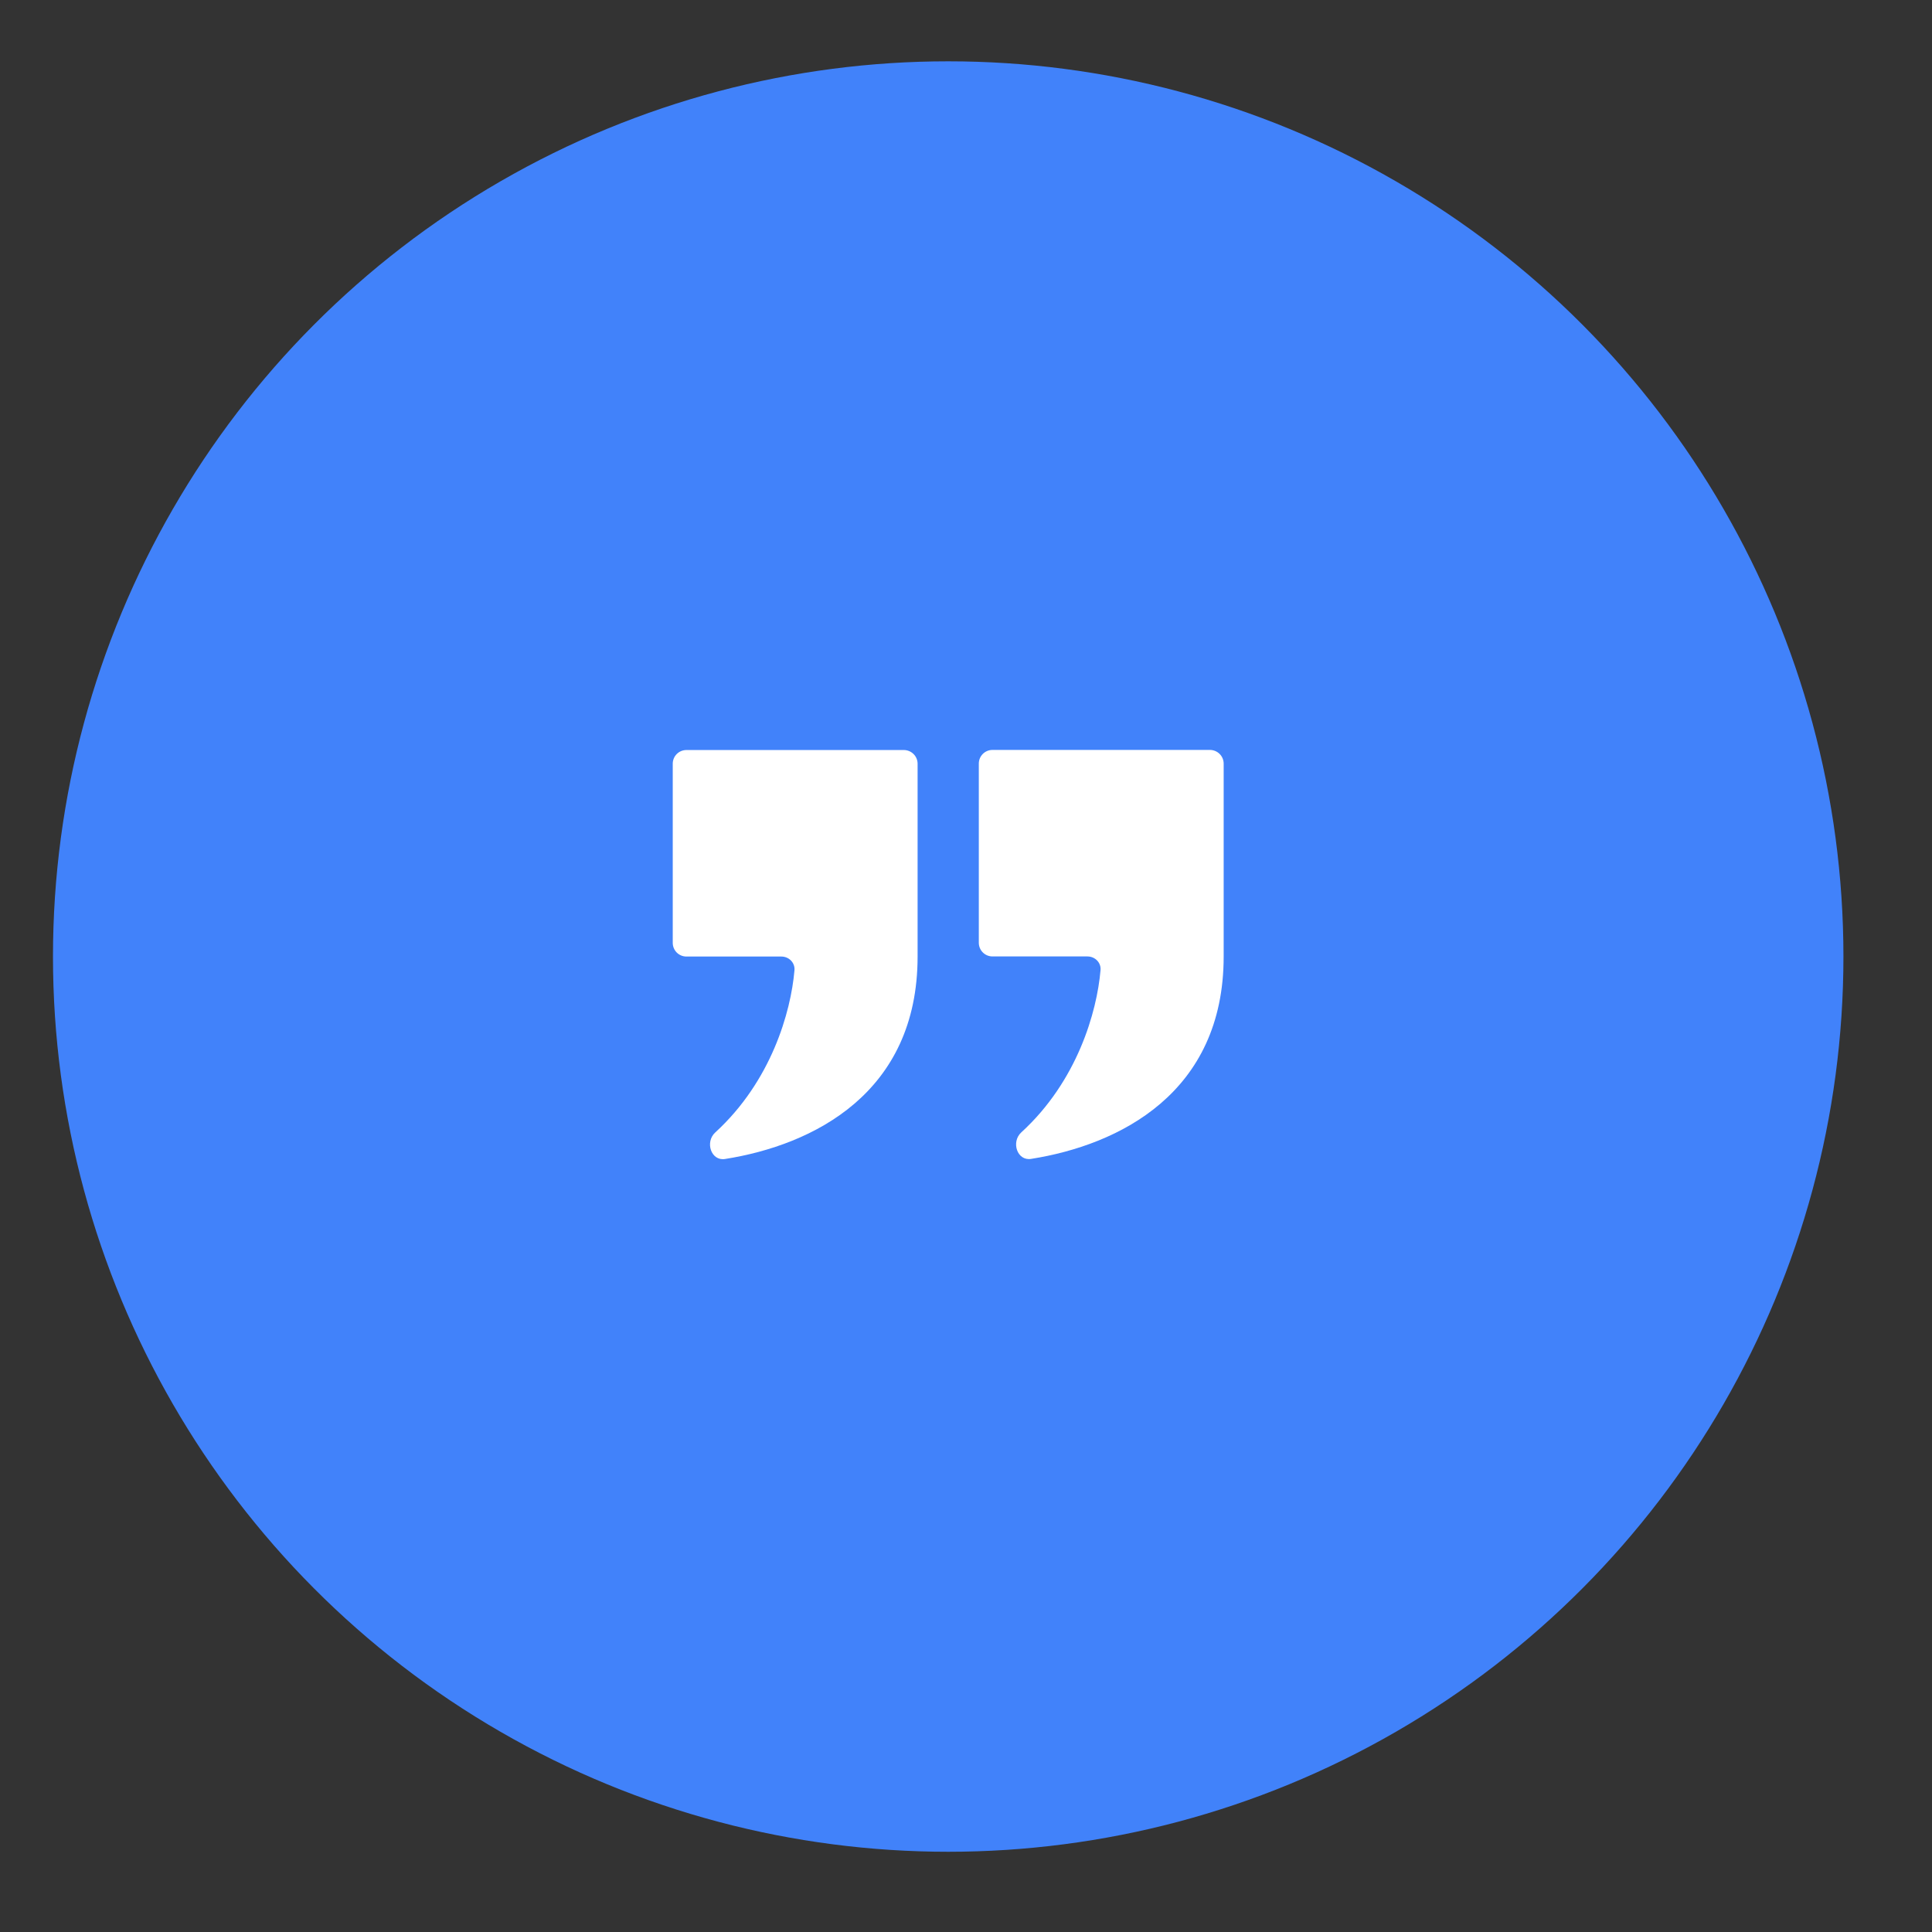 <svg width="19" height="19" viewBox="0 0 19 19" fill="none" xmlns="http://www.w3.org/2000/svg">
<rect x="0" y="0" width="19" height="19" fill="#333333" stroke="none"/>
<circle cx="9.325" cy="9.407" r="8.804" fill="#4182FA"/>
<path d="M6.616 9.272V7.511C6.616 7.436 6.676 7.376 6.751 7.376H8.888C8.963 7.376 9.024 7.436 9.024 7.511V9.407C9.024 10.75 7.997 11.261 7.13 11.398C6.993 11.42 6.931 11.231 7.034 11.137C7.585 10.633 7.778 9.952 7.813 9.543C7.82 9.468 7.759 9.407 7.684 9.407H6.751C6.676 9.407 6.616 9.347 6.616 9.272Z" fill="white"/>
<path d="M9.626 9.271V7.51C9.626 7.435 9.686 7.375 9.761 7.375H11.898C11.973 7.375 12.034 7.435 12.034 7.51V9.406C12.034 10.749 11.007 11.26 10.14 11.397C10.003 11.419 9.941 11.23 10.044 11.136C10.595 10.632 10.788 9.95 10.823 9.541C10.83 9.467 10.769 9.406 10.694 9.406H9.761C9.686 9.406 9.626 9.346 9.626 9.271Z" fill="white"/>
</svg>
